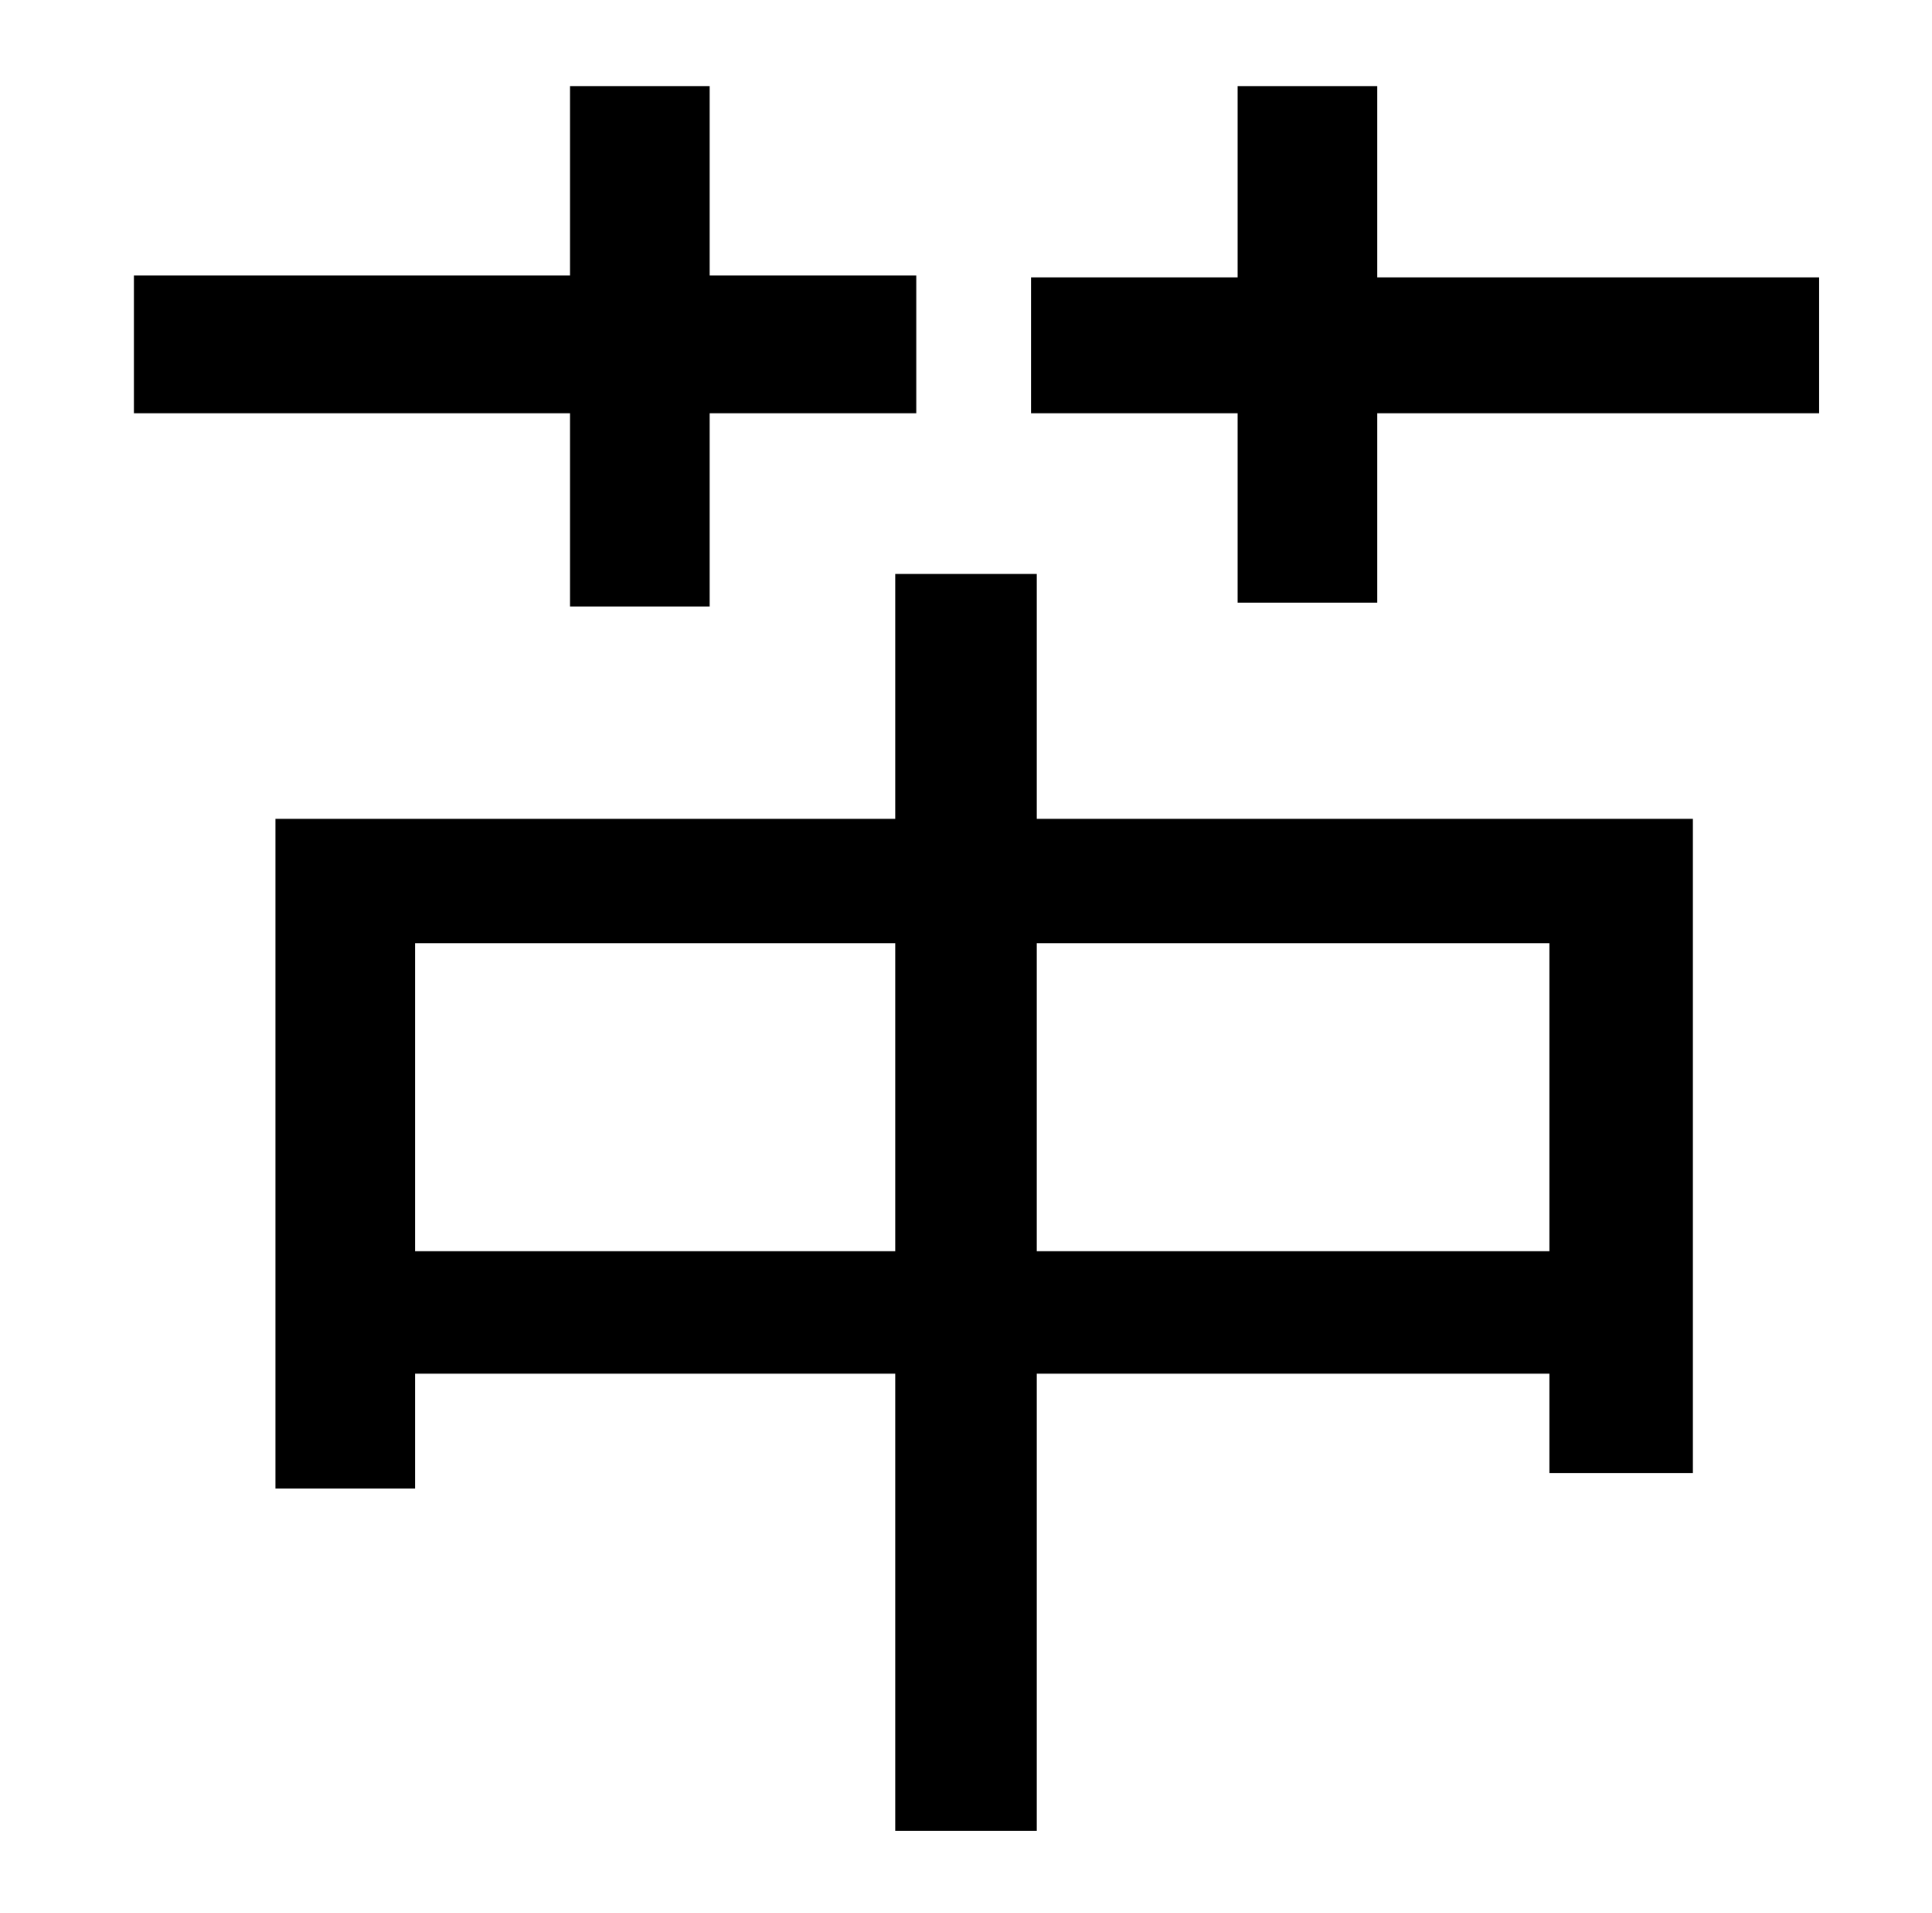 <?xml version="1.0" standalone="no"?>
<!DOCTYPE svg PUBLIC "-//W3C//DTD SVG 1.1//EN" "http://www.w3.org/Graphics/SVG/1.1/DTD/svg11.dtd" >
<svg xmlns="http://www.w3.org/2000/svg" xmlns:xlink="http://www.w3.org/1999/xlink" version="1.1" viewBox="-10 0 1010 1000">
   <path fill="currentColor"
d="M288 317v-101h-228v-72h228v-99h73v99h108v72h-108v101h-73zM800 493h-268v161h268v-161zM207 654h251v-161h-251v161zM532 300v128h343v342h-75v-52h-268v239h-74v-239h-251v60h-73v-350h324v-128h74zM710 145h231v71h-231v99h-73v-99h-108v-71h108v-100h73v100z" />
</svg>
